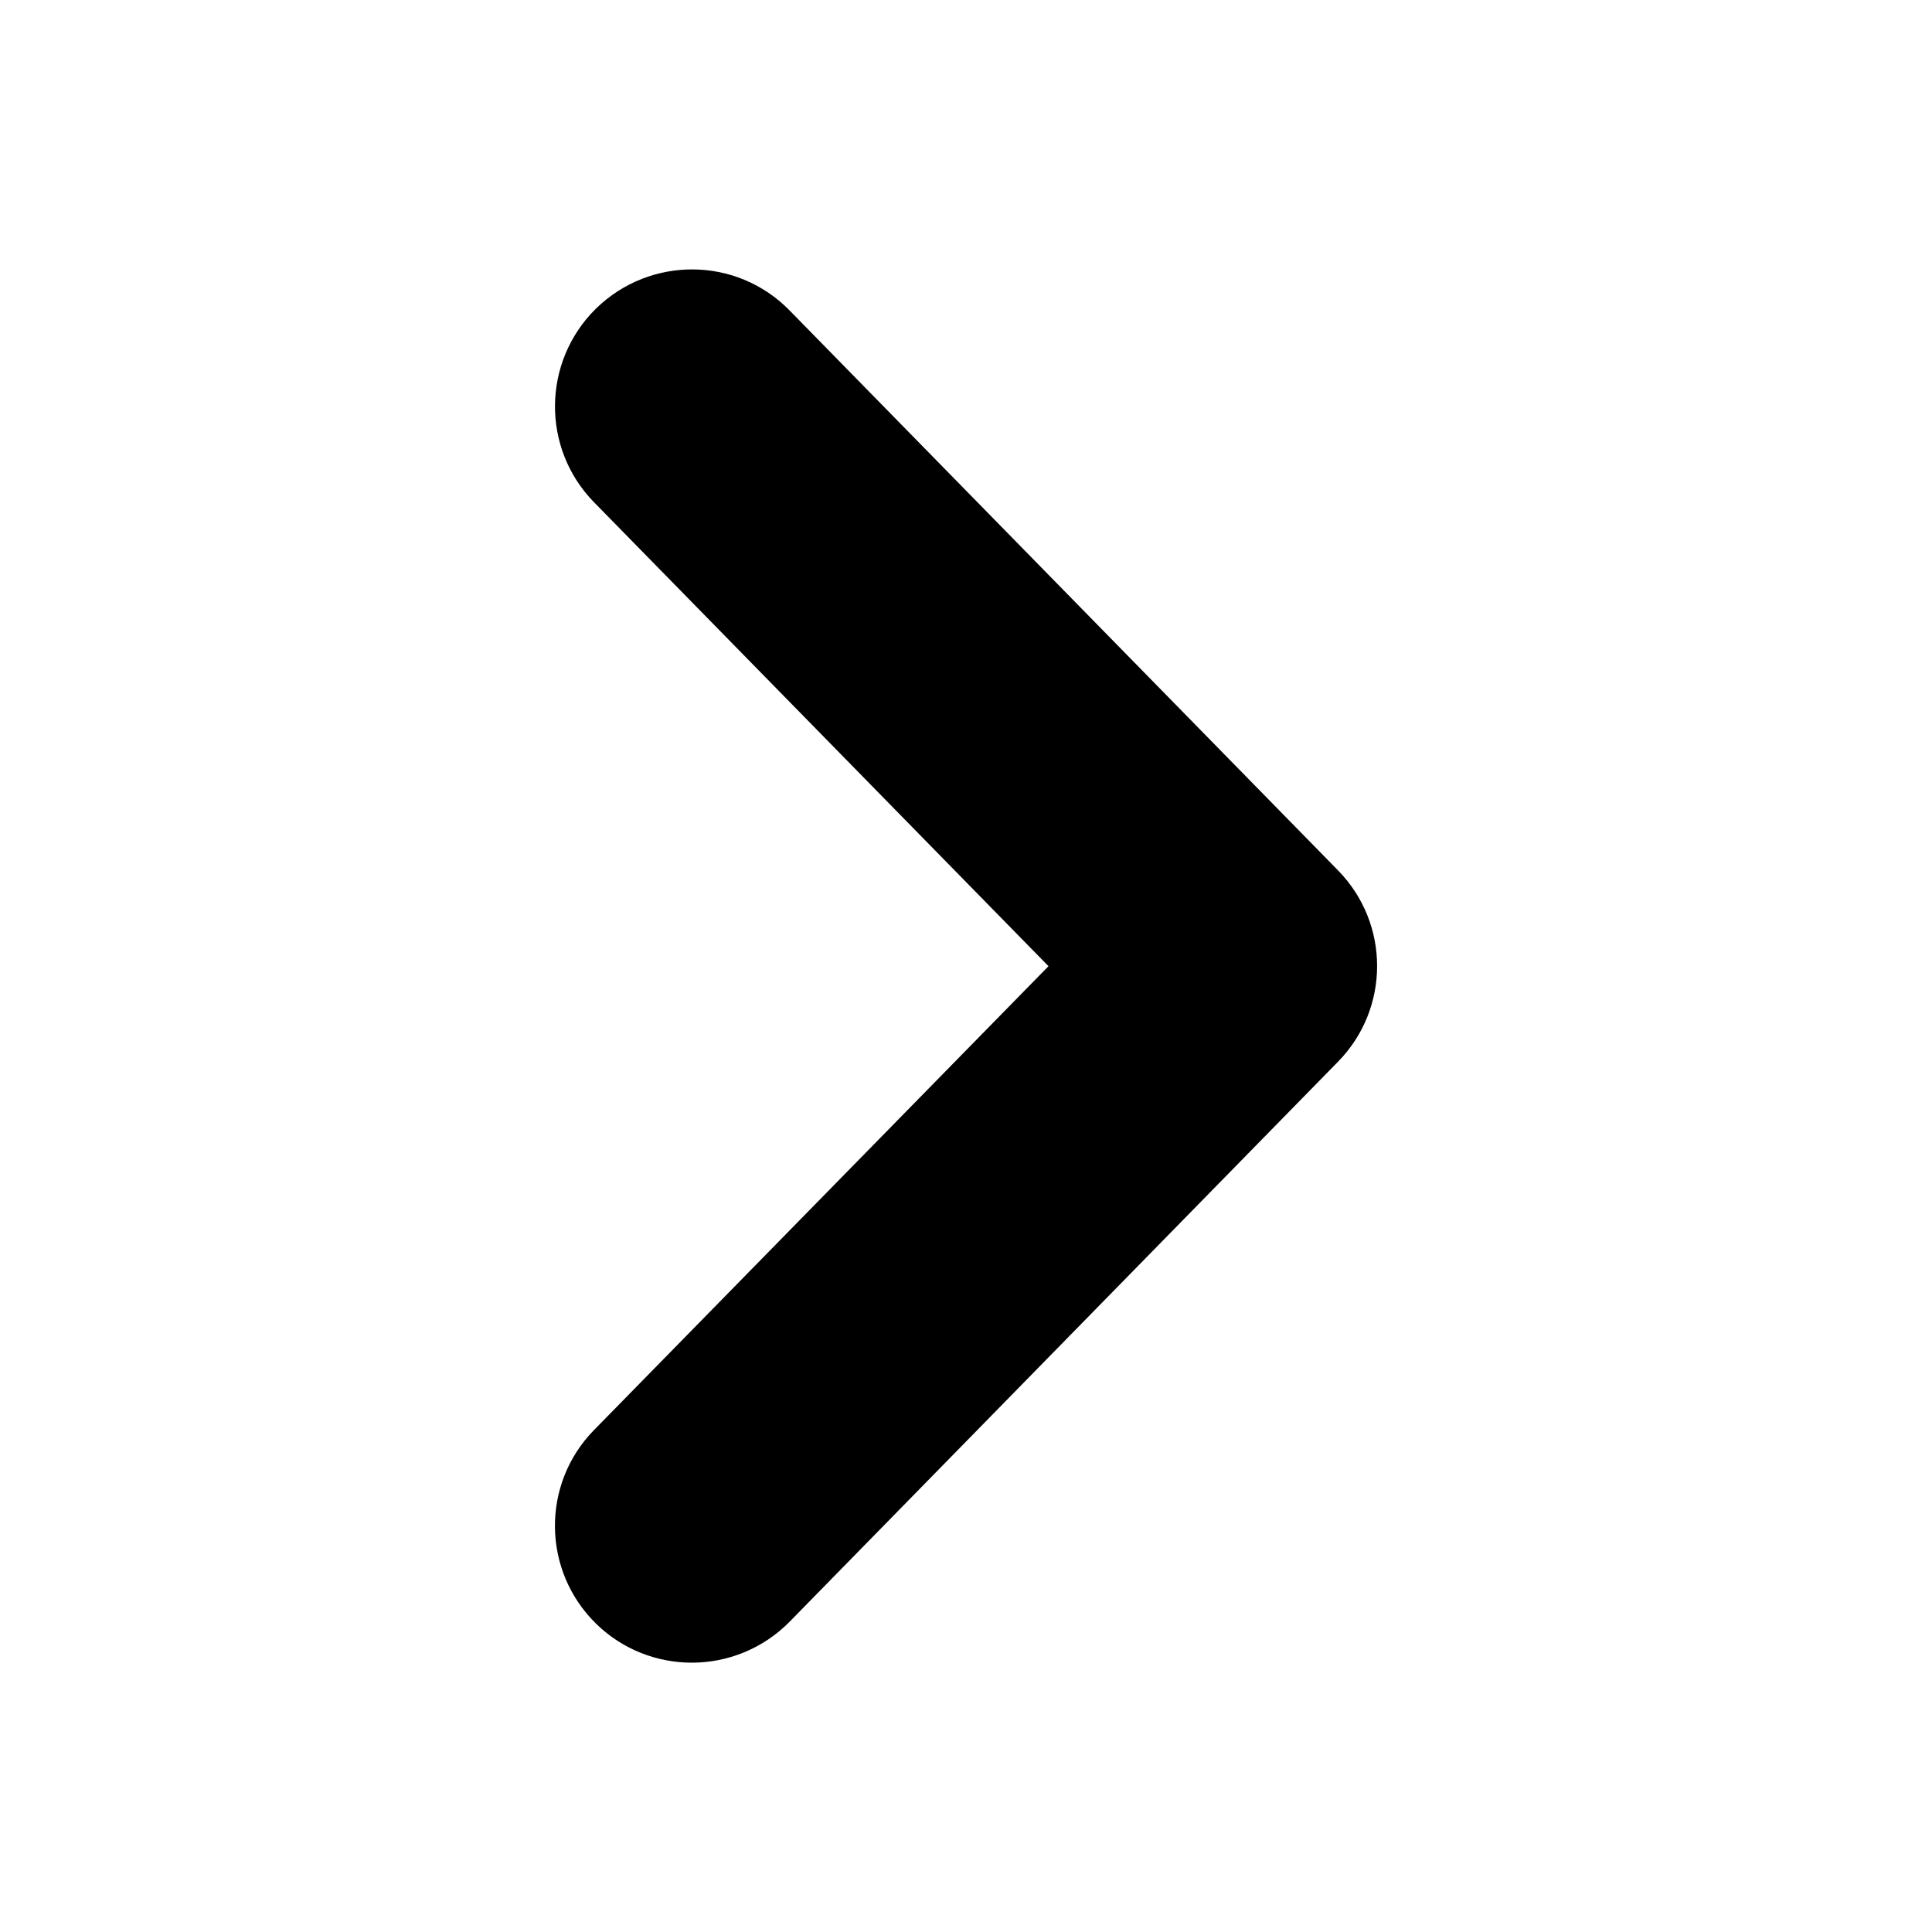 <?xml version="1.0" encoding="utf-8"?>
<!-- Generator: Adobe Illustrator 16.0.0, SVG Export Plug-In . SVG Version: 6.00 Build 0)  -->
<!DOCTYPE svg PUBLIC "-//W3C//DTD SVG 1.1//EN" "http://www.w3.org/Graphics/SVG/1.1/DTD/svg11.dtd">
<svg version="1.1" id="Layer_1" xmlns="http://www.w3.org/2000/svg" xmlns:xlink="http://www.w3.org/1999/xlink" x="0px" y="0px"
	 width="20px" height="20px" viewBox="-9.5 30.5 20 20" enable-background="new -9.5 30.5 20 20" xml:space="preserve">
<path d="M-3.33,47.308c0.276,0.27,0.635,0.404,0.992,0.404c0.367,0,0.736-0.143,1.013-0.425l5.675-5.795
	c0.541-0.551,0.541-1.432,0-1.983l-5.675-5.794c-0.547-0.561-1.444-0.568-2.005-0.021c-0.558,0.549-0.568,1.447-0.02,2.006
	l4.704,4.802l-4.705,4.802C-3.898,45.862-3.889,46.76-3.33,47.308z"/>
</svg>
